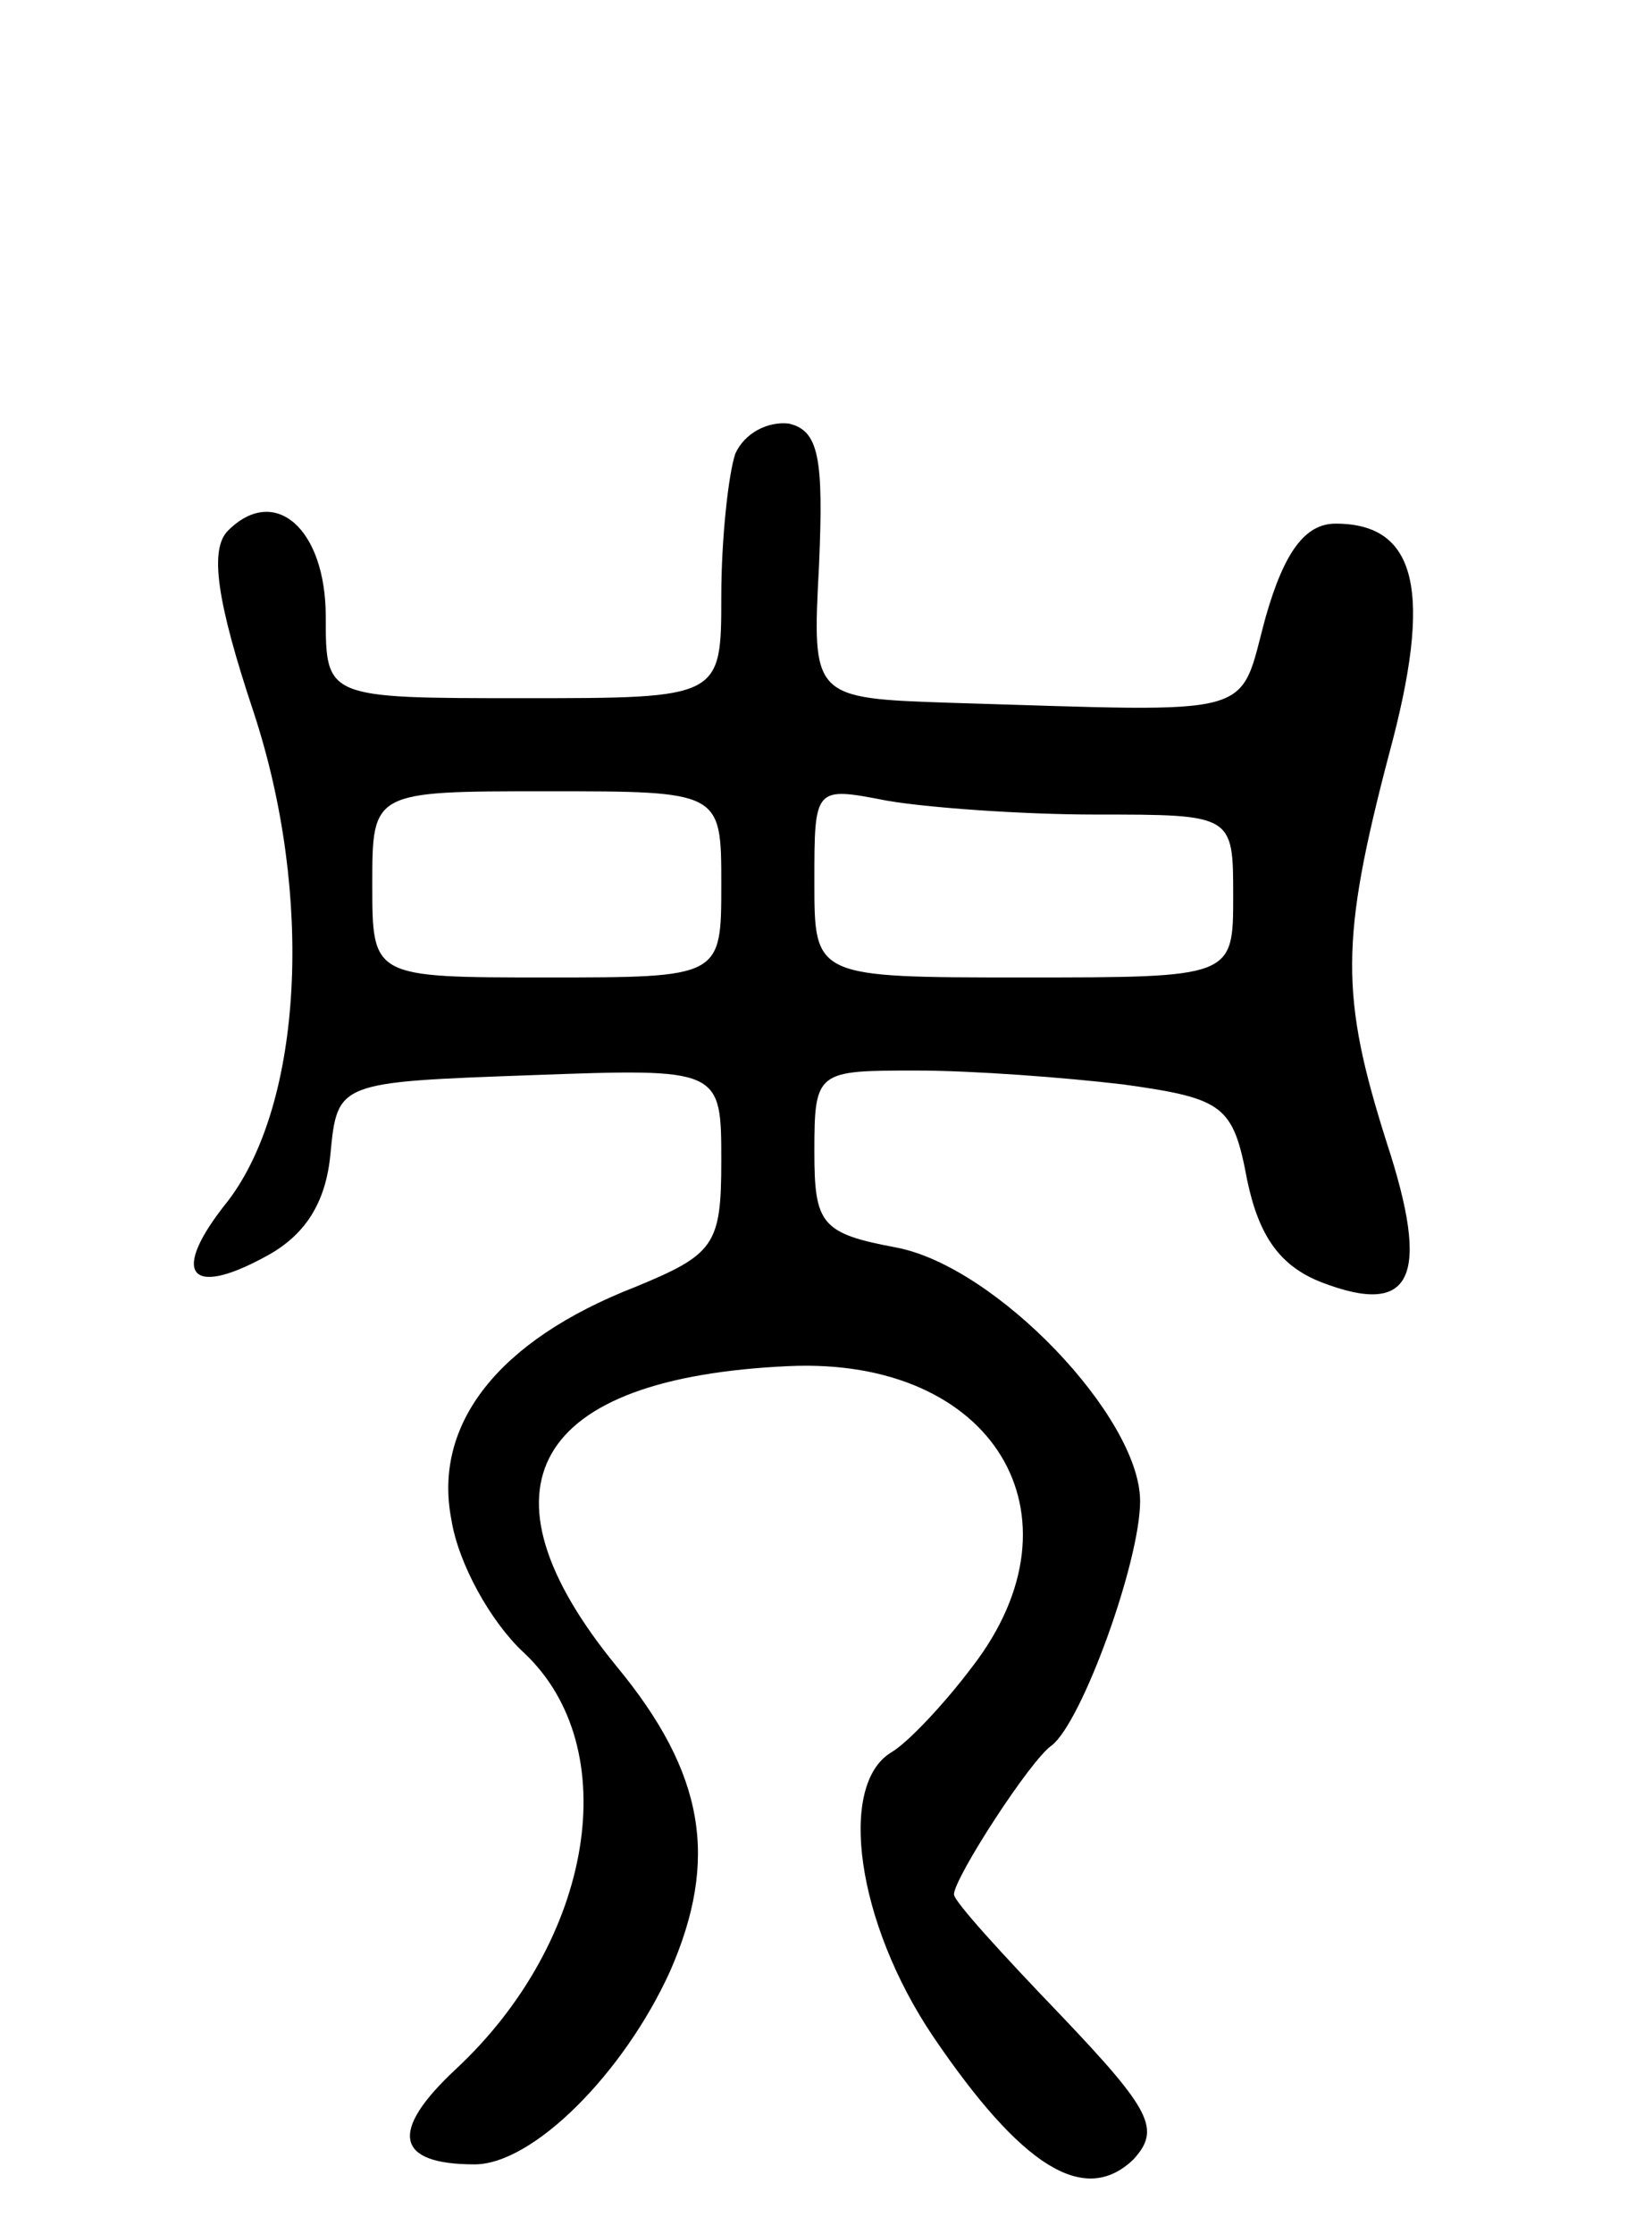 <svg version="1.0" xmlns="http://www.w3.org/2000/svg"
 width="71pt" height="96pt" viewBox="0 0 71 96"
 preserveAspectRatio="xMidYMid meet">
<g transform="translate(0,96) scale(0.1,-0.1)"
fill="#000000" stroke="none">
<path d="M316 765 c-3 -9 -6 -37 -6 -61 0 -44 0 -44 -85 -44 -85 0 -85 0 -85
35 0 38 -22 57 -42 37 -8 -8 -5 -30 11 -78 26 -79 21 -168 -11 -210 -25 -31
-17 -42 16 -24 17 9 26 23 28 44 3 31 3 31 86 34 82 3 82 3 82 -37 0 -36 -3
-40 -37 -54 -59 -23 -87 -59 -79 -100 3 -19 17 -44 31 -57 44 -41 30 -124 -29
-179 -29 -27 -26 -41 8 -41 25 0 64 39 84 83 21 48 15 85 -23 131 -63 77 -36
124 74 129 88 4 129 -64 79 -129 -12 -16 -28 -33 -35 -37 -23 -14 -15 -73 18
-122 38 -56 65 -73 86 -53 12 13 8 21 -31 62 -25 26 -46 49 -46 52 0 7 33 58
42 64 13 10 38 79 38 105 0 36 -62 101 -105 109 -32 6 -35 10 -35 41 0 35 1
35 44 35 24 0 64 -3 89 -6 43 -6 47 -9 53 -41 5 -24 14 -37 32 -44 39 -15 47
2 28 60 -20 63 -20 87 1 167 19 70 12 99 -23 99 -13 0 -22 -12 -30 -40 -12
-44 -1 -41 -135 -37 -60 2 -60 2 -57 59 2 46 0 58 -13 61 -9 1 -19 -4 -23 -13z
m-6 -185 c0 -40 0 -40 -75 -40 -75 0 -75 0 -75 40 0 40 0 40 75 40 75 0 75 0
75 -40z m161 30 c59 0 59 0 59 -35 0 -35 0 -35 -90 -35 -90 0 -90 0 -90 41 0
41 0 41 31 35 17 -3 58 -6 90 -6z"/>
</g>
</svg>

